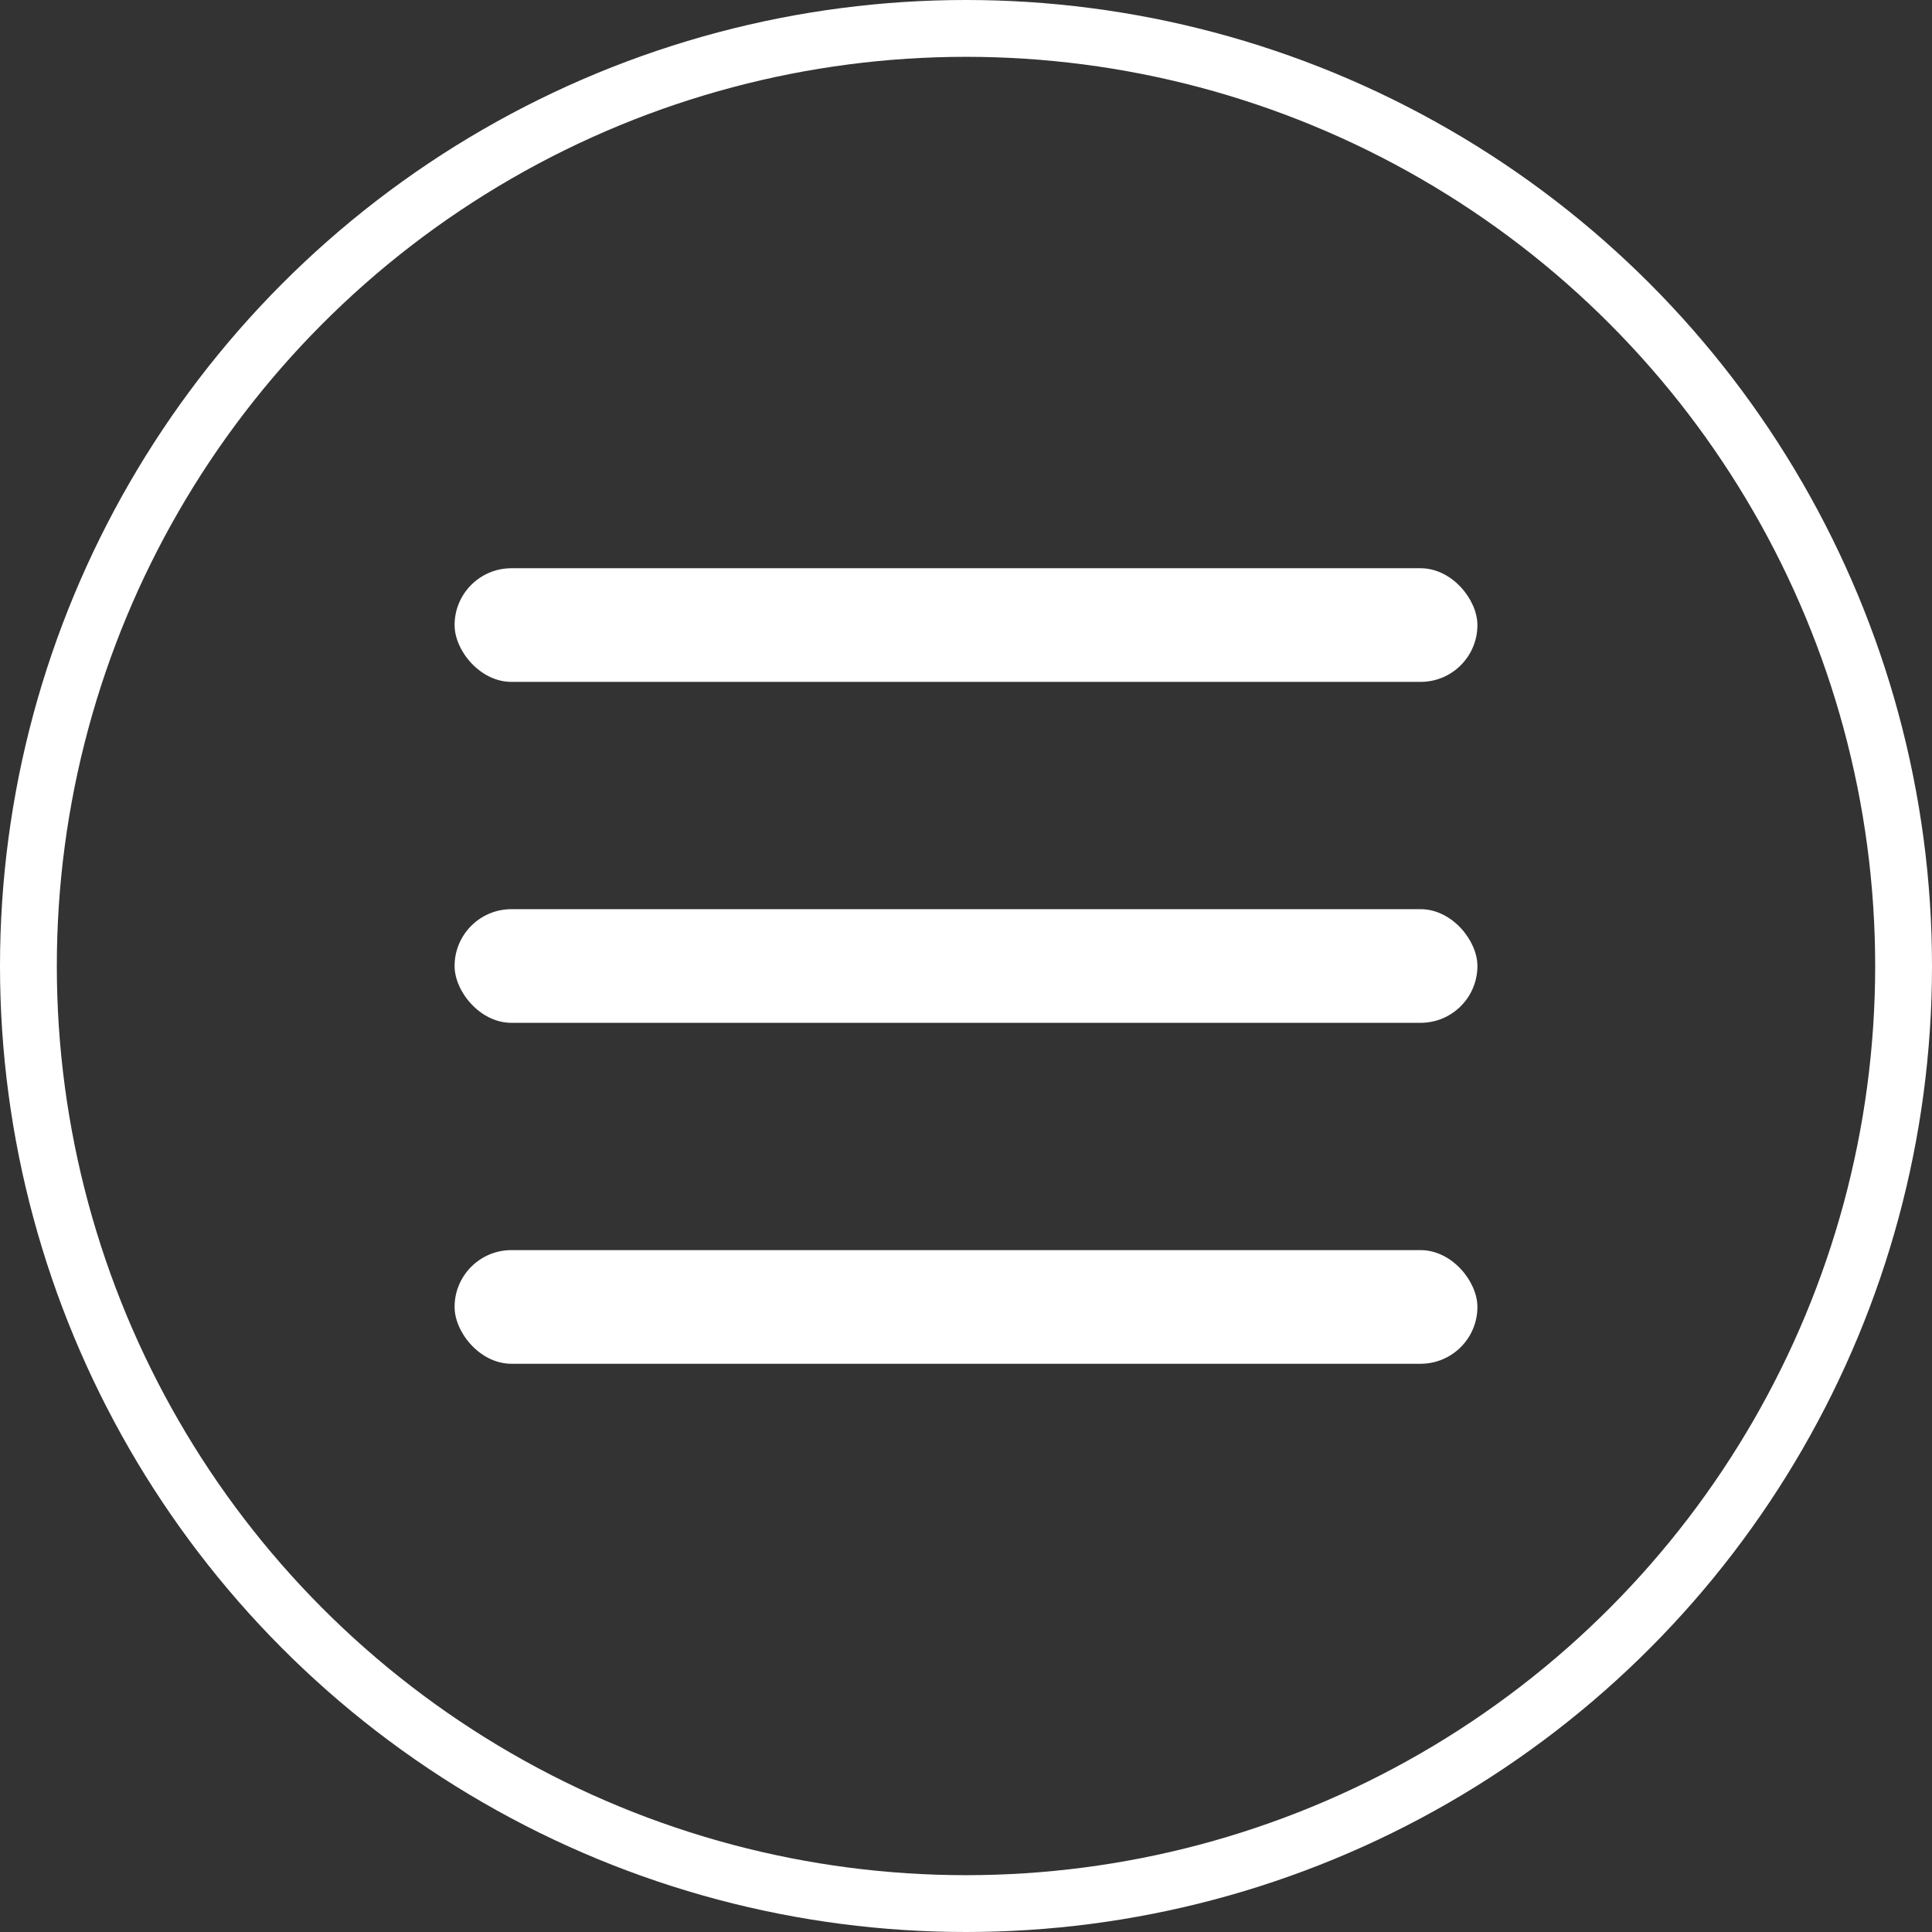 <svg width="34" height="34" viewBox="0 0 34 34" fill="none" xmlns="http://www.w3.org/2000/svg">
<rect x="0" y="0" width="34" height="34" fill="#333333" stroke="none"/>
<circle cx="17" cy="17" r="16.5" stroke="white"/>
<rect x="8" y="10" width="18" height="2" rx="1" fill="white"/>
<rect x="8" y="16" width="18" height="2" rx="1" fill="white"/>
<rect x="8" y="22" width="18" height="2" rx="1" fill="white"/>
</svg>
